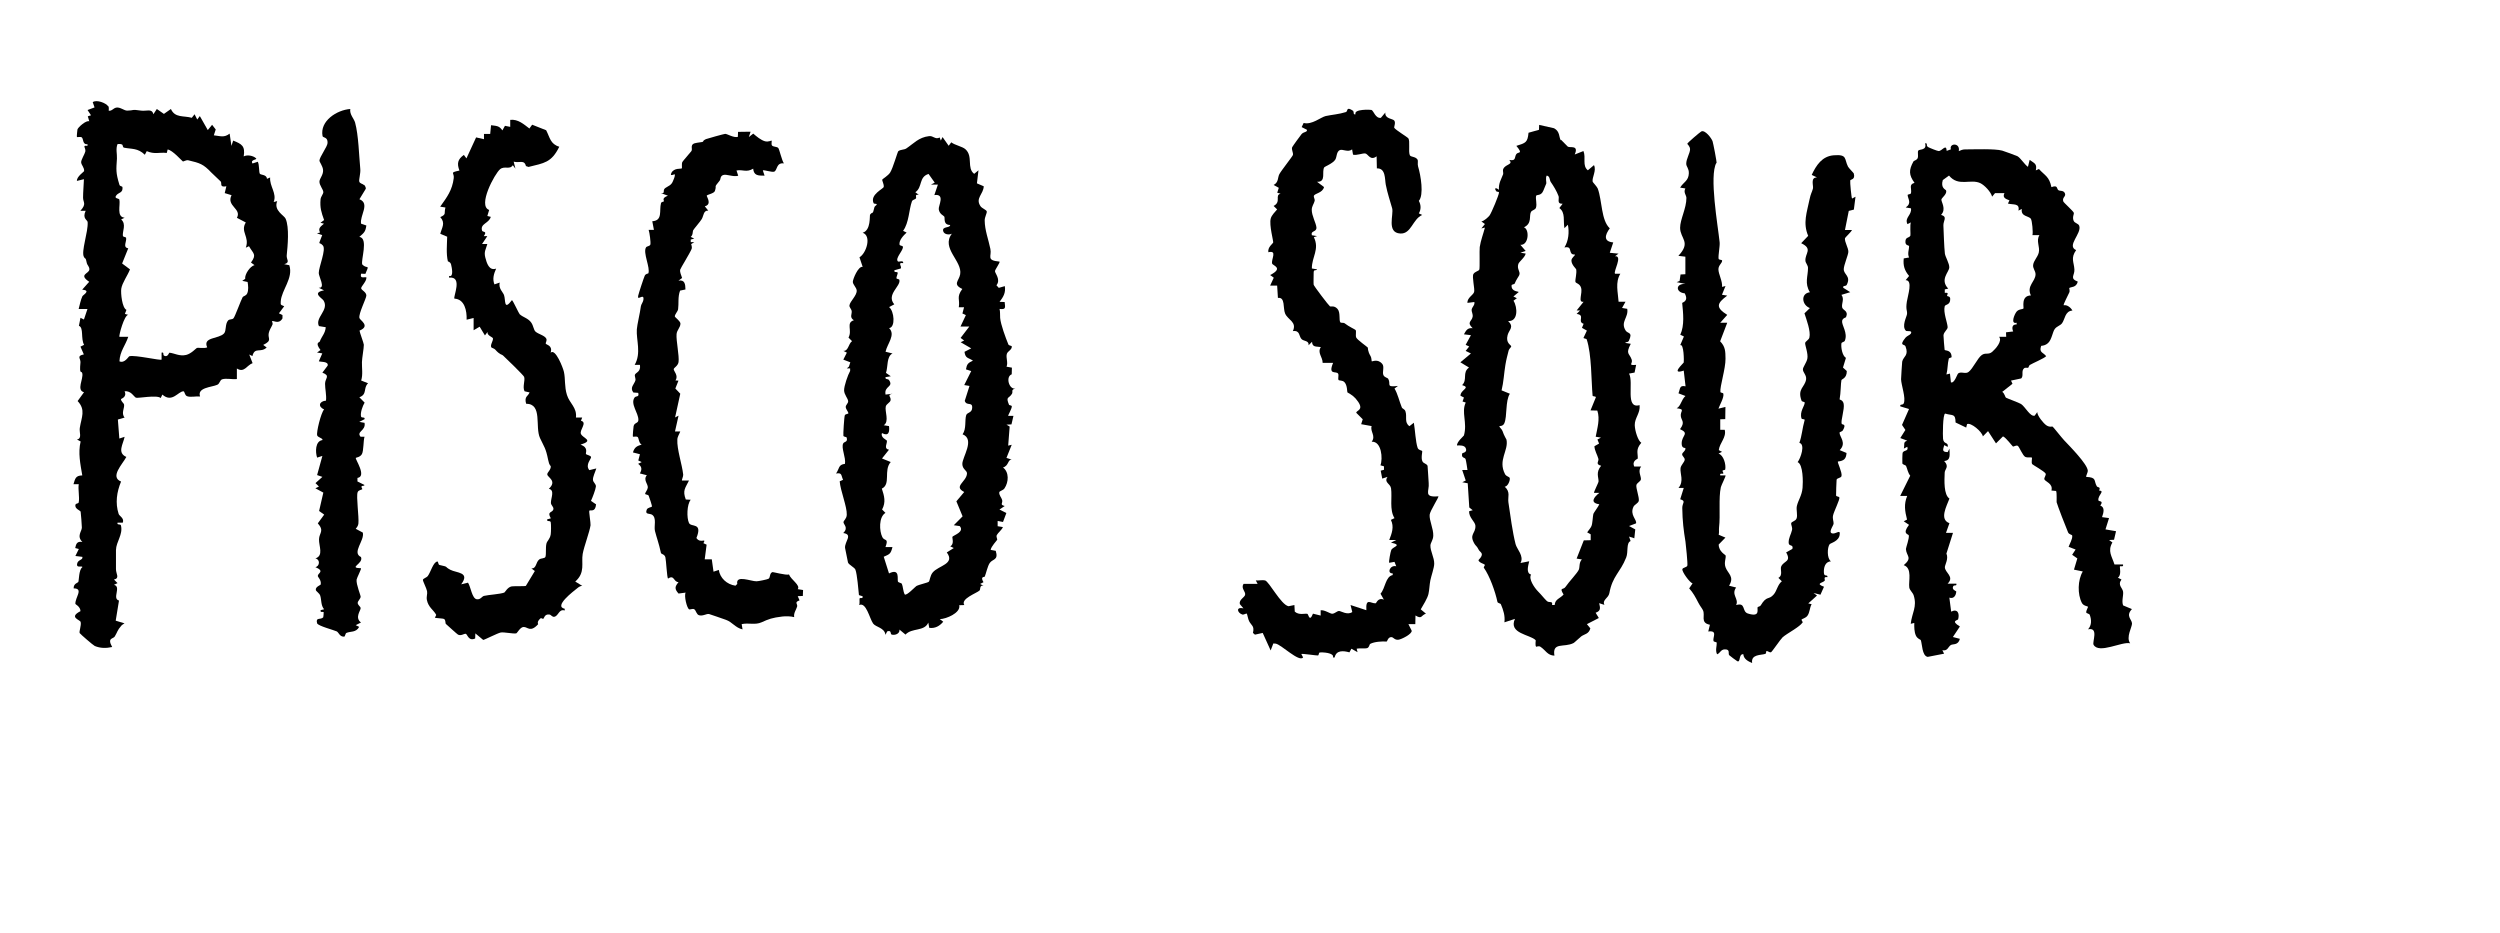 <?xml version="1.0" encoding="UTF-8"?><svg id="Layer_2" xmlns="http://www.w3.org/2000/svg" viewBox="0 0 289.48 107.99"><g id="pisco_sour"><path d="M223.22,17.01c.19.11,1.11.48,1.26.48.4,0,.88-.9.93-.02l.49-.18c-.24-.72,1.11-.81.91.21.24-.1.44-.2.71-.2,1.06,0,3.46-.1,4.32.14.19.05,1.69.6,1.77.65.37.22.81.95,1.21,1.23l.2-.81c.53.41.88.42.71,1.22l.36-.16c.71.78,1.19.86,1.45,2.1.79-.3.57.21.82.36.18.11.56-.01.73.33.19.4-.34.48-.18.96.05.15,1.16,1.12,1.22,1.32.05.17-.2.48-.02.92.12.3.55.3.65.59.31.89-1.51,2.32-.36,2.81-.66.93-.25,1.38-.2,2.24.04.71-.59,1.03.39,1.41-.17.71-.78.59-.99.74-.02.02.1.31.01.51-.12.29-.73,1.41-.65,1.49.39-.09.83.27,1.01.61-.87.05-.86,1.03-1.21,1.48-.21.27-.6.34-.83.65-.26.34-.35,1.25-.79,1.64-.25.22-.47.28-.79.32-.27.79.21.72.58,1.19-.15.22-1.61.84-1.89,1.02-.12.08-.13.29-.19.32-.09.05-.32-.06-.47.06-.38.32-.02.87-.34,1.18l-1.18.25.17.37-1.19.94c.25.11.33.59.44.67.08.06,1.52.59,1.74.73.48.31,1.07,1.51,1.58,1.35l.3-.41c0,.43.71,1.28,1.03,1.51.39.28.69.13.75.17.09.06,1.02,1.25,1.33,1.58.65.69,2.7,2.76,2.74,3.52.01.23-.24.63-.18.72,1.25.06.85.43,1.22,1.08.11.19.49.02.27.5.73.04-.18.55-.08,1.14.03.16.66-.01.22.6.56.21.38.82.2,1.34l.81.11-.41,1.31,1.22.21-.23.99-.58.03.39.28c-.58,1.02-.06,1.59.24,2.55h.99c.08.35-.28.14-.36.23-.05.05.22,1.02-.24,1.3l.42.21c-.49.67.14.97.19,1.43s-.19,1.06,0,1.57l1.02.43c-.74.79-.04,1.15.01,1.64.04.41-.74,1.62-.21,2.32-.97-.24-3.62,1.27-4.24.17-.18-.32.64-2.06-.64-1.79.43-.47.41-1.09.2-1.67-.06-.16-.4-.16-.41-.29-.02-.23.24-.6.2-.66-.03-.05-.52-.09-.7-.43-.53-1.01-.49-2.66.1-3.65l-1.02-.21.39-1.3-.6-.42.4-.61-.81-.31c.13-.38.46-.89.42-1.29-.02-.14-.36-.12-.48-.38-.27-.62-1.21-3.07-1.33-3.5-.02-.07.05-1.06-.06-1.3l-.54-.05c.23-.82-.76-1.04-.82-1.31-.04-.19.23-.48.15-.65-.14-.27-1.51-1.02-1.56-1.1-.13-.22.03-.69-.04-.76-.05-.05-.49.04-.75-.07-.3-.13-.7-1.17-.87-1.28-.19-.12-.49.12-.57.07-.07-.04-.83-1.06-1.15-1.17l-.81.81-.92-1.42-.6.61c-.08-.54-1.4-1.65-1.83-1.42l-.1.4-1.23-.59c-.02-1.08-.32-.76-1.2-1.03-.29.03-.29,2.59-.25,2.92.08.7.64.32.54.94l-.4-.21c-.14.51-.31.8.4.81l.2-.4c.01.64.2,1.37-.61,1.43.63.68.08.91.06,1.34-.04.92-.12,2.57.55,3.01-.34.91-1.19,2.42,0,2.85l-.4,1.12h.81s-.76,2.4-.76,2.4c.27.58-.17,1.3-.18,1.56-.02.65,1.16,1.1.32,1.92h1.01c.08.34-.26.1-.36.3-.22.41.35.56.35.6-.02.45-.28.9-.8.72l.21,1.62c.74-.37.99.19.81.88-.04.15-.93.15.2.84l-.81,1.22.81.21c-.2.78-.8.56-1.05.72-.33.21-.36.72-.98.6l.2.4-1.9.37c-.67-.12-.63-1.53-.8-1.95-.02-.05-.4-.14-.57-.53-.19-.43-.19-.98-.18-1.45l-.41.1c.14-1.3.76-1.95.34-3.29-.11-.34-.46-.59-.51-.91-.11-.72.38-2.24-.64-2.59,1.05-.89.3-1.03.25-1.87,0-.15.42-1.29.33-1.59-.05-.15-.8-.13.03-1.21l-.61-.41.38-.2c-.25-.99-.38-1.78.02-2.74h-.81s1.16-2.34,1.16-2.34c-.28-.34-.33-.79-.48-1.12-.06-.13-.37-.14-.43-.3-.02-.06,0-1.18.03-1.24.17-.35.72-.13.54-.69l-.4.21c.12-.48-.12-.77.4-.91l-.81-.31.59-.94-.39-.58.81-1.84-1.01-.31c-.07-.32.28-.09.4-.35.27-.61-.29-2.1-.31-2.79,0-.11.11-1.93.13-2.04.14-.63.8-.68.38-1.78-.1-.27-.81,0,.01-1,.18-.21.51-.3.61-.46.24-.43-.48-.23-.57-.33-.52-.54.09-1.61.13-1.94.04-.45-.17-.45-.02-1.44.11-.73.72-2.49-.14-2.48l.4-.49c-.53-.63-.71-1.19-.62-2.03l.62-.11c-.23-.42.02-1.02,0-1.3-.02-.16-.49-.01-.42-.63.06-.46.41-.3.57-.6.04-.07-.07-1.31.06-1.53l-.4.2c-.37-.76.52-1.03.41-1.83l-.61-.1c.73-.5.26-.95.22-1.44,0-.1.35-.06.39-.22.11-.53-.3-1,.41-1.19-.67-.92-.67-1.48-.13-2.47.07-.12.41-.15.5-.41s-.04-.69.06-.85c.13-.2,1.04,0,.79-.84.31-.09.14.26.26.33ZM230.67,22.77c-.13-.54-.88-1.34-1.38-1.57-1.14-.52-2.51.46-3.61-.87l-.72.52c-.28.94.34,1.09.38,1.2.15.4-.5.85-.54,1.04-.05.27.61,1.11-.04,1.79.79.23.24.68.27,1.24.04.89.08,2.42.17,3.23.04.38.54,1.17.51,1.63-.03.54-1.12,1.39-.12,2.44l-.4.09v.4c.59-.07.21.25.27.36.04.07.35-.01.36.34.01.75-.58.61-.64.86-.18.71.31,1.87.34,2.4.02.3-.46.55-.48.97,0,.18.1,1.47.13,1.66.03.15.79-.06.81.84,0,.09-.3.08-.33.2-.15.59-.11,1.22-.27,1.82l.41-.1.11,1.01c.4.17.73-.95.84-1.03.36-.26.83.11,1.2-.17.52-.39,1.03-1.59,1.52-1.95.44-.33.78,0,1.22-.38.38-.33,1.21-1.24.8-1.74h.82s-.02-.52-.02-.52l.83-.1c-.18-.42-.12-.84.4-.81v-.2c-.74.2-.26-.97-.01-1.28.27-.32.67-.25.8-.37.07-.07-.33-1.49.86-1.51-.53-1.13.53-1.59.54-2.45,0-.39-.33-.68-.28-1.08.06-.5.51-.88.65-1.42.17-.68-.34-1.37.08-2.03h-.81c.09-.32-.04-1.68-.18-1.89-.24-.36-1.2-.24-1.05-1.15l-.39.2c.18-.9-.61-.65-1.22-.82l.18-.37c-.46-.17-.84-.32-.58-.84h-1.09s-.33.4-.33.4Z"/><path d="M180.78,16.21s.72.74.76.77c.27.17,1.3-.23.8.91l1.01-.4c.32.78-.17,1.69.51,2.23l.71-.6c.32.64-.26,1.44-.15,1.93.01.05.52.59.59.79.52,1.44.38,3.66,1.39,4.6-.57.77-.76,1.53.4,1.63l-.4,1.2,1.01.1-.4.3c.93-.08-.24,1.79,0,2.03h.61c-.61,1-.27,2.15-.2,3.24h.8s-.4.72-.4.72l.6.1c.18,1.01-.83,1.5-.18,2.52.25.39.86.13.37,1.18-.12.25-.45.09-.39.25l.61.1c-.64,1.22-.15,1.07.11,1.84.15.46-.5.68.51.6l-.18.89-.64.12c.57,1.03-.49,4.13,1.22,3.65.11.92-.58,1.48-.56,2.32.02.68.39,1.83.76,2.04-.67.78-.39,1.15-.41,1.82,0,.06-.71.25-.41.93h.81c-.45.51.02,1.15-.04,1.5-.05.24-.47.4-.52.65-.07.35.34,1.39.28,1.81-.05.29-.5.44-.62.7-.45.95.42,1.49.3,1.92l-.81.31.72.39-.11,1.03-.61-.2.18.52c-.53.2-.25,1.26-.51,1.9-.7,1.77-1.58,2.12-1.95,4.13-.11.6-.86.77-.57,1.36l-.61-.2c.13.57.21.89-.41,1.11l.37.61-1.38.71.4.49c-.18.67-.68.65-1.06.93-.17.13-.76.7-.89.77-1.1.56-2.48-.16-2.21,1.46-.82-.03-1.01-.63-1.62-1.03-.21-.14-.48.02-.49,0-.16-.16-.03-.73-.06-.76-.63-.66-3.19-.76-2.4-2.47l-1.22.4c.09-.76-.12-1.4-.41-2.09-.05-.12-.37-.12-.4-.28-.25-1.19-.9-3.01-1.58-3.96-.04-.06.16-.28.12-.33-.09-.13-.66-.22-.74-.54.78-.79.2-.89.05-1.17-.25-.5-.35-.46-.5-.71-.68-1.14.15-1.18.1-2.11-.03-.47-.79-.96-.72-1.68l.41-.11-.4-.32-.18-2.8-.63-.12.4-.2-.41-1.22h.61s-.15-1.07-.22-1.26c-.08-.22-.53-.09-.39-.66.02-.07.64-.08.41-.61-.15-.35-.69-.32-1.01-.31-.04-.42.78-1.09.8-1.16.42-1.48-.33-2.69.21-3.81l-.37-.12.16-.46-.4-.21c0-.71,1.24-.92.19-1.23.66-.63-.02-1.46.8-2.03l-1-.61,1.22-1.02-.61-.3.41-.51-.41-.19.61-1.12-.81-.1c.26-.46.41-.77,1.01-.71-.74-.72-.09-.77,0-1.33.05-.29-.14-.6-.12-.8.05-.34.39-.52.32-.9l-.81.1c-.02-.61.68-.9.78-1.26s-.27-1.76-.08-2.08c.18-.3.6-.33.68-.51s0-2.23.05-2.61c.12-.79.41-1.51.6-2.26l-.41.1.41-.51-.41-.3c.29-.03.78-.48.94-.68.23-.3,1.11-2.42,1.1-2.67,0-.11-.26-.08-.28-.11-.35-.43-.08-.5.27-.2-.04-.81.26-1.19.49-1.81.05-.15-.08-.41.02-.62.29-.58,1.17-.47.7-1.03.81.16.56-.32.81-.68.21-.3.83.05,0-.95,1.09-.34,1.3-.39,1.41-1.52l1.21-.34.02-.57,1.73.39c.7.38.55,1.05.77,1.38ZM179.57,21.08c-.16-.24-.08-.68-.47-.75-.17.25-.02.81-.05.91-.01.05-.25.59-.34.83-.26.66-.79.42-.84.61-.09.35.13.95-.02,1.38-.09.26-.46.26-.58.49-.24.45.16,1.32-.81,1.77.67.24.56,2.1-.41,2.03l.61.71-.61.2.61.1c-.08.45-.77.94-.85,1.21-.19.61.27.87.11,1.28-.06.16-.34.5-.54,1-.03.07-.34.08-.35.18-.06.78.84.69.82.79l-.61.51.4.2-.39.29c.5.79.53,2.44-.62,2.35.73.72.11.99-.06,1.63-.25.95.41,1.13.42,1.31,0,.09-.25.28-.3.47-.18.74-.26.97-.38,1.69-.16.97-.2,1.97-.44,2.93l.96.39c-.54.83-.29,2.61-.64,3.42-.16.37-.55.31-.57.34-.06.07.29.34.36.56.17.54.45.94.46,1,.26,1.28-1.02,2.35-.17,3.99.14.27.48.29.54.44.09.22-.2,1.01-.58,1.01.7.62.34,1.19.43,1.81.21,1.46.49,3.52.83,4.84.15.6,1.02,1.39.57,2.19l1.01-.2c-.12.53-.39,1.38.22,1.54-.33.48.38,1.53.81,1.96.41.41.64.74,1,1.09.29.29.71-.08.62.47h.3c.04-.68.63-.75,1.03-1.21-.54-.89-.03-.5.22-.88.41-.61,1.38-1.6,1.55-2.01.12-.3,0-.82.35-1.17l-.61-.1.83-2.11.8-.02v-.68s-.41-.23-.41-.23c.15-.24.4-.48.5-.73.13-.31.15-1.16.22-1.41.03-.11.6-.88.69-1.11-1.14-.16-.62-.84,0-1.32h-.61c-.07-.06.52-1.17.52-1.33.02-.45-.35-1.05.3-1.81-.73-.19-.23-.51-.32-.81-.12-.45-.43-.92-.46-1.45l.54-.31-.19-.47.41-.22-.61-.1c.18-1.01.52-2.01.19-3.03l-.79-.02.62-1.52c0-.14-.37-.07-.38-.19-.16-1.77-.1-4.75-.68-6.51-.04-.11-.38-.09-.37-.19l.39-.83-.57-.32.19-.47c-.79-.25.25-1.02-.81-1.14l.4-.4h-.4s.81-1.01.81-1.01c-.72.11-.08-.98-.3-1.64-.16-.5-.62-.48-.65-.68-.04-.27.18-.97.09-1.44-.01-.06-.55-.53-.55-1.01,0-.34.47-.59.4-.7-.01-.02-.28.05-.41-.14-.25-.35,0-.83-.8-.68.48-.77.57-1.77.4-2.63l-.4.4c-.16-.83.14-1.81-.59-2.33l.38-.5c-.73.04-.36-.6-.47-.88-.21-.57-.59-1.19-.89-1.62Z"/><path d="M108.81,15.92l.13.36.2-.41.71,1.01.3-.4c.41.33,1.29.48,1.64.8.92.84.12,2.16,1.01,2.85l.5-.41-.18,1.51.79.34c-.04.93-1,1.37-.38,2.3.18.27.7.42.73.62s-.25.66-.24,1.04c.01,1.13.43,2.18.66,3.3.18.85-.54,1.32,1.06,1.46.08.11-.54.95-.53,1.11,0,.25.7.98.17,1.63l.27.3.7-.2c.12.77-.17,1.25-.61,1.82l.59.02c.08.68.15.89-.59.8.09.35.04.7.07,1.05.07.77.63,2.28.95,3.06.07.17.4.12.4.25,0,.41-.48.51-.58.86-.12.44.17.99-.03,1.47l.62.11-.02.77c-.73.27-.33,1.75.41,1.66-.55.13-.22.34-.39.61-.37.59-.74.26-.33,1.27.02.05.32.05.32.17.01.27-.46,1.06-.42,1.1h.61s-.23.99-.23.99l-.58.03.37.22-.17,2.21.41-.1-.61,1.52.61.2c-.48-.02-.32.71-1.01.91.72.54.67,1.68.17,2.42-.16.24-.58.3-.6.45-.05.33.26.62.33.89.1.4-.32.54.3.7l-.61.41.8.4-.39,1.04-.62-.12v.61s.61.1.61.1c-.14.35-.57.65-.71.93-.1.2.09.45.04.55-.04.09-.69.76-.75,1.16l.59.11c.34,1.11-.35.92-.69,1.4-.26.37-.44,1.25-.58,1.58-.04.09-.57-.05-.15.65l-.39.21.4.2c-.49-.11-.34.43-.46.55-.32.31-2.24.96-1.77,1.69l-.59.02c.22.86-1.5,1.6-2.25,1.61l.4.3c-.42.5-.94.8-1.62.71l-.11-.61c-.45,1.06-1.9.58-2.64,1.39l-.7-.58c.07.51-.59.7-.92.57-.16-.07.03-.54-.5-.36l-.2.4c-.1-.84-1.12-.88-1.43-1.31-.42-.6-.8-2.53-1.62-2.14.1-.2.01-.68.06-.78.05-.09.43.09.34-.24l-.42-.13c-.07-.64-.2-2.38-.41-2.95-.1-.26-.78-.57-.86-.83-.03-.12-.33-1.6-.34-1.69-.06-.74.96-1.55-.21-1.72.66-.64,0-.99.03-1.27.03-.2.36-.38.38-.84.04-.94-.74-2.8-.82-3.88l.39-.17c-.24-.52-.09-.86-.81-.73.4-.58.25-1.03,1.03-1.12.13-.73-.47-1.87-.2-2.37.12-.23.55-.11.4-.67-.02-.09-.34-.08-.38-.2s.09-2.27.17-2.4c.09-.15.42-.13.41-.23-.02-.16-.29-.45-.31-.7s.3-.43.28-.69c-.02-.32-.46-.75-.47-1.25s.44-1.8.7-2.25v-.29s-.39,0-.39,0l.25-.21.16-.5-.81-.31.41-.81-.4-.2c.59.02.56-.8,1-1.13l-.41-.41c.47-.85-.33-1.71.62-2.01-.53-.33-.21-.69-.25-1.05-.03-.26-.3-.45-.26-.68.07-.47.87-1.13.84-1.71-.02-.35-.45-.69-.45-1.01,0-.29.62-1.84,1.14-1.73l-.37-1.11c.8-.46,1.43-2.49.37-2.84.99-.3.78-2,.86-2.1.31-.42.28.12.5-.85.03-.14.24-.23.26-.3.07-.18-.29-.03-.36-.19-.43-.99,1.15-1.65,1.18-1.87.04-.33-.21-.71-.17-.85.02-.06.69-.46.91-.81.34-.53.85-2.39.95-2.48.27-.2.69-.15.92-.31.85-.56,1.42-1.29,2.65-1.43.47-.06.7.42,1.2.17ZM108.23,21.14l-.71-1c-1.16.36-.67,1.52-1.53,2.12l.4.3c-.54-.08-.23.26-.33.41s-.39.13-.47.36c-.34.93-.33,2.47-1.02,3.4l.41.2c-.36.33-.9.89-.82,1.4.02.13.34.11.38.22.14.38-.94,1.35-.57,1.72.1.1.68-.19.61.2-.7-.11-.11.38-.28.62l-.73.2c-.09.34.33.11.38.3.02.07-.17.52-.15.62.03.12.31.08.34.2.2.72-1.56,1.7-.59,2.83l-.6.32c.6.46.76,2.36,0,2.43.79.78-.21,1.8-.41,2.74l.81.2c-.71.33-.51,1.53-.76,2.25l.56.39-.61.1c-.07.31.27.16.4.34.58.83-.6.66-.4,1.68l.81-.1c-.72.15-.13.34-.23.77-.06.26-.46.4-.55.69-.15.54.44,1.78-.24,2.19l.61.1c.08.67-.03,1.22-.81.81-.21.49.53.8.55.85.13.27-.43.96.26,1.07l-.81,1.02,1.01.41c-.86.96.05,2.56-1.03,3.08.28.86.49,1.55.03,2.42l.39.39c-.79.47-.72,2.1-.36,2.81.25.5.77.05.36,1.15h.81c-.2.81-.34.82-1.01,1.12l.61,1.93c1.35-.67.9.75,1.05.97.07.1.39.13.44.24.13.29.14.88.33,1.22.21.2,1.21-.89,1.35-.97.33-.18,1.32-.38,1.44-.5.12-.12.14-.7.45-1.07.67-.81,2.64-.97,1.63-2.32l.81-.51-.41-.2c.5-.24.21-1.04.24-1.09.12-.19,1.45-.57.86-1.25l-.69-.1,1.02-1.03-.72-1.74.91-1.08c-1.3-.65.24-1.15.32-2.12.03-.38-.53-.48-.54-1.12-.01-.8,1.5-2.86.03-3.44.46-.63.23-1.64.42-2.22.11-.33.66-.24.69-.83.05-.78-.64-.17-.86-.82l.55-1.73-.61-.1.81-1.62-.61-.2c.11-.61.23-.74.81-1.01-.56-.37-.87-.23-.98-1.02l.78-.4-1.22-.71.4-.2-.41-.3,1.01-1.32h-1.02s.62-1.32.62-1.32l-.4-.19.19-.72h-.61c.16-.92-.31-1.16.41-2.12-1.16-.54-.39-.93-.25-1.69.28-1.54-2.25-3.02-.96-4.71-.34.17-.92.09-1.01-.31-.14-.57.83-.32.81-.7-.84-.01-.57-.78-.68-.97-.07-.12-.56-.27-.64-.85-.06-.39.79-1.82-.51-1.64l.41-1.21h-.81s.41-.21.41-.21Z"/><path d="M198.74,18.86c-.84,1.52.17,7.19.38,9.19.05.43-.18,1.54-.12,1.91.02.16.41.09.41.22,0,.31-.42.5-.43,1,0,.56.49,1.38.42,2.04l.4-.1-.41,1.01.61.1c-1.21.9-1.37,1.37,0,2.23l-.81.91h.81s-.82,2.15-.82,2.15c.6.62.61,1.14.62,2.01.02,1.15-.67,3.24-.59,3.86.02.11.31.07.34.2.1.43-.42,1.3-.57,1.73l.81-.2-.02,1.41-.58.02v1.22s.52,0,.52,0c.22.88-.59,1.5-.69,2.35l.38.2-.41.2c.59.19.88,1.26.78,1.83-.02.1-.28.08-.31.14-.04.09.13.28.09.33-.1.11-.44-.11-.36.23h.61c.07.05-.5,1.16-.54,1.36-.28,1.27-.04,3.23-.21,4.68-.03.28.03.56-.04.83l.78.33-.78.8c0,.83.78,1.18.8,1.27.07.32-.21.79-.01,1.36.26.74,1.07,1.08.41,2.14l.82.21c-.61.83.35,1.31,0,2.03,1.16-.34.63.75,1.36.98,1.49.47,1.03-.5,1.13-.74.02-.04.27-.07.35-.19.72-1.21.92-.58,1.52-1.29.36-.42.44-1.13.93-1.51l-.4-.4c.57-.3.17-1,.33-1.33.32-.67,1.2-.51.57-1.62l.72-.4c.16-.57-.41-.25-.43-.7-.02-.59.28-.98.39-1.49.07-.31-.13-.61-.1-.77.03-.22.48-.23.62-.55.16-.38-.06-1.03.04-1.46.16-.69.58-1.2.66-2.1.06-.64.08-2.72-.57-2.98.34-.44.92-2.07.2-2.23.3-.82.33-1.64.61-2.64.04-.15-.32-.06-.36-.19-.25-.79.37-1.44.37-1.83,0-.11-.31-.09-.36-.21-.53-1.4.38-1.56.52-2.48.07-.51-.38-.8-.37-1.17,0-.24.41-.76.51-1.21.13-.58-.28-1.58-.25-1.83.03-.21.42-.35.49-.63.18-.73-.34-2.09-.57-2.81l.63-.61c-.94-.34-1.1-1.7,0-1.83-.64-1.05-.22-1.82-.22-2.82,0-.31-.29-.57-.3-.83-.06-.86.9-1.37-.49-2.03l.81-.85c-.64-1.5-.14-2.74.15-4.19.16-.77.26-.77.4-1.28.09-.33-.33-1.31.47-1.29l-.61-.3c.52-1.11,1.2-2.17,2.56-2.27,1.59-.12,1.19.41,1.64,1.31.08.16.65.73.67.79.21.76-.38.66-.41.82-.04.19.14,2.02.21,2.09l.4-.21-.19,1.49-.59.15-.44,2.21h.81c-.06.2-.81.89-.81.95-.06.45.42,1.14.39,1.6-.02.36-.52,1.51-.53,1.98-.01.66.86.79.35,1.81-.12.24-.48.03-.41.35l.81.51-1.02.31c.37.49,0,.98.08,1.44.07.37.78.38.45,1.15-.02.04-.4.1-.45.43-.07.49.69,1.39.31,2.3-.07.15-.36.15-.39.29-.07.46.09,1.43.52,1.69l-.34,1.12.44.4c.01.86-.59.92-.62,1.06-.08.32-.07,1.49-.21,2.21-.01.08.37.04.47.53.12.61-.36,1.97-.23,2.31.05.15.6-.06.14.75-.1.17-.39.19-.39.28,0,.49.85,1.19.02,2.02l.79.33c-.05.68-.29.91-1,.99-.08.1.52,1.27.42,1.68-.06.25-.53.21-.57.43-.01.09-.08,1.73-.06,1.82.02.14.34.11.38.23.08.22-.64,1.64-.73,2.08-.09.41.09.71.06.97-.03.24-.76,1.16,0,1.12.33-.02.8-.44.71.09-.05.82-1.06,1.01-1.17,1.16-.27.36-.33,1.65.16,1.98-.7.02-.86.76-.82,1.33.03.52.45.12.41.5-.55-.09-.23.3-.32.41-.21.26-1.14.31-.08.7l-.41.92-.8-.2.4.3-1.01.91.39.09c-.24.41-.2.94-.49,1.34-.21.28-.62.35-.68.44-.04.05.17.28.13.33-.4.57-1.82,1.27-2.33,1.73-.23.21-1.23,1.69-1.33,1.72-.19.07-.39-.18-.54-.13-.04.01-.01.28-.12.32-.49.17-1.69.02-1.53,1.06-.45-.19-.98-.45-1.02-1.02-.57-.05-.29,1-.7.81-.1-.05-.86-.62-.94-.7-.15-.18.17-.7-.53-.67-.45.02-.52.45-.87.57-.23-.46-.02-.98-.04-1.33,0-.12-.34-.07-.38-.23-.09-.43.51-1.23-.6-1.08l.19-.78c-1.18-.23-.49-1.09-.82-1.71-.17-.32-.29-.4-.54-.88-.29-.57-.6-1.15-1.04-1.62l.39-.58c-.33-.09-1.23-1.34-1.18-1.64.04-.21.53-.2.58-.43.05-.22-.17-2.42-.22-2.76-.21-1.28-.35-2.37-.37-3.91-.01-.57.48-.8-.24-1l.41-1.31h-.61c.67-.79.16-1.66.24-2.3.04-.34.45-.69.48-.95.04-.28-.33-.43-.29-.68.03-.19.37-.33.38-.64,0-.14-.45.07-.44-.6.01-.94.94-1.13-.19-1.64.63-.84.15-.98.09-1.51-.07-.61.56-.78-.48-.91.48-.22.53-.99,1.02-1.42l-.81-.31c.22-.54.09-.96.82-.81l-.21-1.82c-1.58.53-.02-.86,0-.94.03-.11.03-2.23-.41-2l.43-1.01-.42-.2c.51-1.1.33-2.52.22-3.68,0-.07.81-.18.29-1.12-1.01-.08-1.14-1.13.09-1.09l-1.02-.2.34-.14.11-.75.56-.03v-2.03s-.81-.1-.81-.1c1.51-1.6.21-1.97.2-3.24,0-.98.73-2.25.73-3.46,0-.32-.38-.65-.12-1.1l-.61-.1c.41-.66.98-.78,1.01-1.65.02-.58-.29-.76-.3-1.1-.01-.58.46-1.27.44-1.71-.01-.33-.32-.57-.32-.61,0-.11,1.47-1.35,1.62-1.43.43-.22,1.18.77,1.31,1.14.05.13.52,2.45.46,2.57Z"/><path d="M12.54,12.28c.09.14.05.37.05.54.38.05.5-.28.87-.36.43-.09.91.35,1.26.35.85-.01.43-.18,1.63,0,.6.09,1.25-.29,1.41.42l.4-.61.82.57.81-.57c.47,1.06,1.47.75,2.42,1.02l.32-.41.31.61.3-.4.92,1.62.5-.61.42.54-.22.68c.73.07,1.19.31,1.83-.2l.21,1.42.2-.61c1.01.4,1.41.63,1.22,1.83.41-.22,1.09-.09,1.42.21.23.2-.72.13-.4.61l.61-.2c.19.33.12,1.22.24,1.39.1.15.81.08.82.59l.37-.16c-.08,1.04.81,1.84.41,2.84l.41-.1c-.45,1.08.8,1.64.97,2.03.45,1,.24,3.16.13,4.26-.05.46.45.82-.29,1.01l.59.12c.49,1.5-.9,2.86-.99,4.18-.03.48,0,.38.4.57l-.61.82.41.2v.39c-.44.74-1.01.21-1.22.32-.02,0,.13.23.06.4-.14.33-.35.6-.43.98-.14.66.46.83-.64,1.37l.4.3c-.71.67-1.38-.11-1.65.99l-.37-.18.39,1c-.68.25-.96,1.16-1.82.62v1.22c-.52.07-1.22-.12-1.7.03-.28.09-.27.51-.58.64-.63.28-2.35.31-1.98,1.35-.45-.05-1.1.12-1.5-.03-.3-.11-.28-.57-.42-.57-.61-.01-1.31,1.39-2.45.38l-.19.4c-.43-.4-2.66.06-2.87-.04-.25-.12-.54-.81-1.31-.75.31.71-.42.86-.42.92.02.3.33.44.36.64.07.37-.37,1,.06,1.49l-.78.23.17,2.2.61-.2c-.17.86-.89,1.85.2,2.33-.44.84-1.94,2.32-.61,2.85-.5,1.21-.69,2.48-.28,3.75.08.25.68.49.48,1.01h-.61c-.09.34.34.09.4.33.25,1.06-.56,1.87-.58,2.84-.02.72.02,1.46,0,2.2-.01.57.48,1.05-.23,1.22l.41.41-.41.2c.89.21-.26,1.6.58,1.82l-.38,2.33,1.02.31c-.15.12-.23.11-.38.28-.47.54-.44.73-.75,1.24-.18.3-.91.13-.3,1.22-.68.15-1.35.16-2.02-.12-.15-.06-1.69-1.39-1.74-1.49-.1-.17.21-.88.11-1.29-.06-.26-1.43-.53-.02-1.25,0-.52-.59-.79-.59-.84-.04-.76.99-1.79-.2-1.8-.02-.57.47-.62.54-.75.08-.14.05-1.41.46-1.69.05-.26-.7.17-.6-.4.09-.52.7-.41.61-.81l-.81-.1.4-.81-.42-.11c.1-.53.25-.81.83-.7-.7-.7-.05-1.23-.06-1.68,0-.18-.11-1.74-.14-1.83-.04-.15-.78-.35-.58-.85.04-.11.33-.07.36-.24.11-.6-.1-1.49,0-2.09h-.61c.2-.66.24-1,1.02-1.02-.22-1.3-.51-2.62-.19-3.93l-.43-.22c.63-.13.25-.83.33-1.34.19-1.24.72-2.09-.25-3.12l.74-1.02c-.91-.24-.05-1.53-.2-2.19-.08-.38-.36.29-.21-1.26.04-.45-.5-.75.39-.93l-.39-.9.42-.21c-.41-.7-.02-2-.6-2.2l.18-.93.4.2.41-1.22h-1.02c.13-.49.22-1,.43-1.47.07-.16,1.05-.67-.02-.77l.81-.91c-1.28-.86-.02-.92.02-1.42.02-.33-.25-.52-.29-.72-.19-.86-.1-.33-.34-.74-.35-.6.51-2.91.43-4.03-.02-.27-.65-.39-.23-1.31h-.61c.75-.82.31-.96.31-1.52,0-.71.08-1.43.1-2.14l-.81.2c-.05-.49.82-1.06.83-1.14.04-.4-.31-.68-.34-1-.03-.29.42-.97.48-1.26.09-.44-.43-.75.25-.66v-.2c-.58.1-.45-.63-.66-.78-.15-.11-.49,0-.56-.04-.04-.03.05-.84.06-.88.07-.25,1.02-1.1,1.37-.94l-.17-.58.37-.12-.4-.61.81-.3-.21-.61c.45-.33,1.55.11,1.78.47ZM14.16,16.75c-.19-.11-.36-.07-.55-.07-.23.57-.04,1.12-.07,1.69-.08,1.27-.15,1.6.29,3.03.06.19.31.15.35.26.08.67-.42.62-.67.91-.41.46.27.37.31.54.15.61-.37,2.01.61,2.1l-.4.2c.63.55.12,1.39.2,1.9.02.15.34.11.37.23.1.38-.43,1.12.25,1.21l-.71,1.76.91.68c-.25.68-.91,1.56-1.01,2.25-.07.52.1,2.22.6,2.44l-.18.47.39.11c-.46,0-1.12,2.44-1.02,2.54h1.02c-.32.99-.97,1.67-1.02,2.84.61.27,1.04-.56,1.15-.59.67-.17,3.59.52,3.73.39v-.81c.34-.08.1.26.3.36.42.22.56-.35.6-.35.57.05,1.16.44,1.94.26.61-.15,1.12-.75,1.26-.82.07-.04.93.09,1.18-.06-.55-1.22,1.34-.95,1.95-1.61.29-.31.1-1.08.47-1.5.17-.19.46-.07.63-.26s.87-2.12,1.06-2.45c.06-.11.37-.13.51-.4.19-.38.13-.94.06-1.35l-.62-.13.34-.23c-.08-.52.58-1.48,1.08-1.59l-.41-.3c.7-.96.26-1.02-.23-1.89l-.37.17c.47-1.27-.67-1.84,0-2.92l-1.03-.54c.59-1.05-1.26-1.36-.62-2.62l-.79-.24.19-.79c-.83.16-.49-.33-.65-.55-.05-.07-.81-.75-1.1-1.05-.92-.97-1.31-1.09-2.66-1.41-.24-.06-.55.17-.63.13-.1-.05-1.19-1.31-1.76-1.38l-.1.4c-.89-.1-1.4.19-2.32-.21l-.22.42c-.82-.8-1.52-.64-2.41-.82-.15-.03-.15-.32-.19-.33Z"/><path d="M156.69,12.91c.12.08-.04.41.27.32-.24-.62,1.75-.54,1.85-.5.26.12.45.99,1.08.92l.52-.62c-.07.76.87.69,1.04.94.19.27-.07.73,0,.84.2.27,1.52,1.07,1.62,1.2.23.32-.01,1.5.17,1.95.11.26.67.13.91.54.07.12-.03.51.05.77.32,1.05.69,3.31.09,3.99.26.48.27.98,0,1.45l.39.18c-1.12.49-1.26,2.22-2.54,2.15-1.61-.09-.74-2.19-.94-2.92-.24-.87-.54-1.71-.74-2.74-.12-.62.01-1.93-1.03-1.88l-.03-1.4c-.74.56-.97-.27-1.31-.33-.3-.05-1.01.26-1.42.14l-.11-.62c-.44.4-1.11-.06-1.42.09-.41.19-.33.8-.53,1.11-.27.43-1.21.8-1.26.87-.35.47.27,1.75-.85,1.69l.81.61c-.17.71-1.08.71-1.18,1.03-.04.13.14.4.1.56-.09.37-.33.6-.34,1.04-.01.68.5,1.55.54,2.04.04.59-.69.33-.53.91l.61.1-.38.12c.69,1.41-.24,2.28-.23,3.63l.61.1c-.14.22-.4-.06-.4.38,0,.31-.03,1.27,0,1.4.02.15,1.75,2.42,1.88,2.5s.48-.13.87.29.14,1.34.35,1.58c.06.07.37,0,.49.1.46.37,1.23.71,1.27.78.1.16-.03.59.06.85s1.3,1.1,1.35,1.18c.03.05-.05.37.33,1.01.11.19.09.53.13.58.05.05.69-.34,1.22.31.26.32-.02.93.12,1.27.13.31.48.3.57.46.35.63-.35.98,1.12.81l-.4.3c.38.63.54,1.43.84,2.17.07.19.32.19.42.45.23.64-.16,1.3.47,1.74l.51-.4c.14.78.2,2.23.44,2.91.11.29.45.27.53.37.04.05-.18.85.04,1.22.14.24.49.24.58.5.03.1.09,1.61.13,1.99.1.92-.66,1.69,1.12,1.53.1.07-.97,1.68-1.01,2.14-.05.67.45,1.62.42,2.43-.02.52-.32.8-.33,1.13-.02.65.45,1.38.44,2.11,0,.45-.35,1.43-.45,1.93s-.11,1.11-.22,1.58c-.12.51-.61,1.28-.89,1.77l.6.5c-.59.19-.43.69-1.21.21l-.02,1h-.8s.38.76.38.76c.07.38-1.2,1.02-1.55,1.05-.42.04-.56-.27-.76-.3-.43-.06-.52.51-.59.51-.5-.04-1.43.01-1.9.27-.1.05-.1.38-.33.48-.19.09-.95,0-1.24.08l.1.4-.71-.4-.23.42c-.71-.2-1.53-.27-1.71.59h-.2c.21-.56-1.29-.62-1.53-.57-.13.02-.08.31-.2.34-.09.03-1.85-.24-1.93-.17l.21.4c-.46.59-2.5-1.47-3.17-1.6l-.28-.02-.31.81-.92-2.03-.9.2-.23-.2c.19-.83-.17-.83-.45-1.37-.11-.21-.22-.83-.26-.86-.07-.05-.37.14-.49.11-.6-.17-.84-.94.1-.72l-.42-.5c-.12-.5.54-.77.61-1.06.1-.39-.52-.75-.18-1.28h1.63s-.21-.4-.21-.4c.34.04.76-.08,1.07,0,.47.12,1.85,2.83,2.72,2.99l.68-.14.04.76c.48.45,1.19.19,1.46.26.14.04.23,1.03.65-.02l.89.22v-.61c.44-.07,1.08.39,1.32.4.32,0,.56-.32.81-.32.22,0,.97.52,1.53.12l-.2-.81,1.83.6c-.09-1.53.53-.74,1.09-.8.06,0,.27-.72.94-.42l-.39-.69c.57-.64.56-1.99,1.41-2.16v-.2c-.7.05-.34-1,.41-.82l-.2-.51-.61.11c-.08-.1.15-1.29.24-1.49.19-.39,1.34-.54-.04-.85l.61-.3h-.81c.3-.76.59-1.54.19-2.33l.42-.2c-.61-.96-.25-2.41-.4-3.45-.08-.57-.86-.66-.41-1.33l-.61.2-.18-.92.38-.1v-.4s-.41-.12-.41-.12c.3-.77.13-2.8-1.01-2.73.51-.69-.21-1.17-.01-1.81l-1.21-.22.18-.57-.75-.75c0-.29.88-.29.23-1.26-.42-.62-.75-.81-1.25-1.1-.05-.03.01-.81-.35-1.19-.22-.23-.6-.16-.67-.24-.12-.14.05-.56-.06-.74-.21-.35-1.2.23-.58-1.25h-1.21c0-.7-.65-1.16-.21-1.83-.51-.09-.99.06-1.02-.61l-.4.4c.07-.56-.56-.45-.81-.71-.33-.33-.15-1.04-1.01-.93.5-1.07-.58-1.28-.9-2.04-.26-.6.04-1.93-.83-1.8l-.09-1.43h-.81s.42-.91.42-.91l-.42-.31c1.61-.82.29-1.09.23-1.33-.13-.5.64-1.57-.44-1.31-.09-.59.5-.98.56-1.11s-.49-2.04-.28-2.8c.1-.38.49-.75.74-1.05l-.41-.4c.93-.48.09-1.24.81-1.42l-.39-.11.18-.57-.6-.33c.6-.3.46-.89.67-1.26.24-.44,1.54-2.07,1.57-2.22.05-.29-.19-.59-.09-.89.03-.09,1-1.42,1.09-1.52.25-.29.68-.2.62-.5l-.61-.31.23-.48c.94.25,1.99-.67,2.55-.8.68-.15,1.56-.21,2.34-.46.28-.09-.03-.74.89-.11Z"/><path d="M61.32,14.85l.3-.41,1.62.64c.44.85.48,1.6,1.52,1.91-.91,1.86-1.77,1.89-3.56,2.34l-.3-.1c-.19-.78-.76-.33-1.42-.51l.2.81-.3-.4c-.36.56-.95.04-1.47.46-.63.52-2.64,4.26-1.27,4.72l-.21.7.4.1c-.22.78-1.26.77-1.01,1.6.06.2.65,0,.2.63h.41s-.61.91-.61.91h.61c-.17.63-.41.87-.24,1.55s.45,1.59,1.26,1.3c-.27.61-.45,1.18-.2,1.83l.61-.21c-.16.69.38,1.1.5,1.44.21.6-.05,1.88.92.59.13.07.8,1.55.89,1.63.39.37.96.44,1.34.97.26.36.28.86.5,1.05.32.29,1.07.44,1.25.82.1.22-.11.5-.07.57.1.16.83.21.57,1.05.55-.55,1.45,1.79,1.54,2.23.18.82.04,1.69.35,2.67s1.17,1.44,1.04,2.61h.72s-.14.37-.14.37c.79.2-.21,1.08,0,1.53.24.52,1.55.74-.05,1.24.97.33.56.95.63,1.08.07.11.54.16.59.35s-.72.9-.2,1.52l.81-.2c-.11.37-.42.98-.39,1.33.02.29.37.47.34.77-.04.36-.4,1.29-.57,1.66l.59.4c-.09.96-.63.61-.78.73-.07.05.17,1.46.14,1.69-.11.77-.76,2.47-.91,3.32-.18,1.07.33,2.15-.86,3.2l.81.5c-.18,0-.36.1-.5.21-.55.44-2.85,2.17-1.53,2.44v.2c-.69-.21-.69.62-1.21.73-.23.05-.38-.24-.55-.26-.58-.09-.62.43-.72.49-.06.04-.25-.11-.3-.07-.53.45-.27.67-.3.7-.91,1-1.21.3-1.68.32-.4,0-.74.72-.86.74-.36.07-1.41-.17-1.79-.1-.34.06-1.9.86-2.03.86l-.91-.76-.02.59c-.77.37-.9-.51-1.09-.54-.22-.03-.52.27-.89.1-.09-.04-1.22-1.07-1.41-1.24-.09-.09,0-.4-.19-.56-.14-.11-1.02-.09-1.09-.18-.01-.02.2-.25.14-.35-.32-.56-.89-.84-1.06-1.68-.08-.41.08-.68.02-1.02s-.5-1.16-.48-1.32.43-.25.57-.45c.34-.46.64-1.66,1.12-1.67.09,0,.07.37.23.4,1.17.26.47.14,1.26.56.72.38,2.32.25,1.25,1.68l.79-.19c.32.47.46,1.85,1.02,1.92.44.06.58-.33.83-.39.55-.13,1.85-.2,2.34-.38.11-.04.37-.62.86-.72.19-.04,1.6,0,1.65-.06l1.04-1.72-.4-.3c.6.03.49-.7.9-1.03.22-.18.66-.1.73-.32.1-.34,0-1.04.11-1.52.08-.33.41-.52.5-1.08.04-.28.05-1.15,0-1.4s-.5,0-.41-.33l.42-.12c-.5-.87.23-.6.3-1.08.03-.26-.28-.43-.29-.71-.01-.57.48-1.47-.24-1.63.98-.91-.12-1.3-.18-1.65-.04-.25.45-.53.4-.98,0-.05-.16,0-.3-.72-.28-1.4-.45-1.46-.94-2.52-.61-1.31.32-3.97-1.61-3.98-.24-.87.22-.84.4-1.31l-.58-.13c-.27-.51.09-1.23-.05-1.67-.05-.17-2.15-2.21-2.46-2.49-.14-.12-.34-.05-.89-.67-.12-.14-.41-.19-.45-.26-.16-.28.23-.74.19-1.04-.02-.15-.71-.32-.63-.74l-.3.4-.61-1.01-.7.41v-1.42s-.81.2-.81.2c.04-1.03-.23-2.38-1.41-2.44-.18-.19,1.01-2.62-.62-2.43v-.2c.56.19.32-.97.23-1.33-.09-.32-.36-.33-.37-.36-.21-.87-.1-1.95-.08-2.85l-.8-.34c.19-.73.63-1.24,0-1.93.77-.34.4-.44.6-1.11l-.61-.1c.77-1.08,1.4-1.89,1.57-3.31.08-.64-.54-.62.66-.87-.31-.81-.21-1.3.51-1.81l.3.4,1.12-2.43.91.21v-.61s.72,0,.72,0l.1-1.01c.58.09.94.03,1.31.6l.3-.53.61.12v-.81c.91-.1,1.57.51,2.23,1.01Z"/><path d="M86.91,15.26l-.2.61.51-.4c.38.33.89.76,1.37.89.4.1.74-.11.76-.08.04.06-.07.41.04.56.13.18.58.12.73.3.13.16.41,1.44.65,1.78-.89-.12-.75.78-1.11.95-.24.12-1.22-.23-1.33-.14l.2.61c-.75,0-1.24,0-1.32-.81-.79.48-1.19.07-1.93.21l.2.61c-.61.18-1.39-.25-1.78-.07-.34.16-.22.46-.38.65-.75.92-.28.4-.54,1.18-.1.31-.94.42-.95.56.25.54.43,1.05-.22,1.22l.4.5c-.56-.05-.53.6-.75.97-.18.31-.89,1.11-1,1.31-.07.13,0,.54-.28.76l.41.2-.41.11v.3s.41,0,.41,0l-.36.23s.14.34.05.56c-.19.48-1.29,2.25-1.32,2.39-.06.34.14.66.22.97l-.42.31c.73-.14.8.4.81,1.02l-.62.13c-.28.71-.14,1.53-.23,2.15-.04.29-.4.59-.38.86,0,.06.65.54.65.81,0,.45-.41.74-.45,1.22-.06.78.33,2.51.23,3.24-.07.45-.55.65-.56.82-.01.22.59.76.2,1.3l.35.03-.36.91.57.6-.6,2.75.4-.21-.41,1.83h.61c-.11.31-.33.6-.34.94-.06,1.12.55,2.87.68,4.06.02.21-.2.63-.14.68h.81c-.43.89-.77,1.14-.37,2.2l.57.03c-.45.53-.48,2.11-.2,2.69.25.53,1.61-.12.86,1.74.48.71,1.19-.09.81.6l.37.17-.22,1.7h.82s.2,1.43.2,1.43l.61-.21c.14.94.92,1.68,1.93,1.83l.21-.2c-.21-1.09,1.58-.3,2.23-.31.22,0,1.23-.21,1.38-.29.25-.14.09-.6.44-.77.09-.04,1.58.39,1.94.27.22.6,1.36,1.25,1.01,1.7l.62.1-.03.69-.59.02.21.49c-.66.23-.19.4-.28.72-.12.4-.42.74-.34,1.22-.42-.11-.96-.12-1.38-.07-1.17.14-1.56.29-2.4.67-.76.34-1.49.03-2.3.21l.1.61c-.84-.19-1.18-.85-1.93-1.11-.33-.11-1.84-.65-1.95-.67-.29-.06-.73.28-1.16.14-.31-.1-.34-.56-.55-.69-.18-.12-.5.08-.61,0-.25-.17-.59-1.55-.39-1.93l-.82.11c-.48-.54-.44-.8,0-1.32-.59-.01-.48-.91-1.22-.41-.12-.12-.22-2.14-.3-2.45-.09-.4-.48-.36-.52-.53-.24-1.12-.48-1.7-.69-2.53-.14-.56.23-1.52-.34-1.89-.28-.18-.87.03-.6-.61.09-.21.54-.26.59-.33.04-.05-.3-1.08-.38-1.26-.07-.15-.42-.11-.41-.23.02-.16.28-.44.31-.7.05-.42-.57-.89-.11-1.44l-.81-.21c.27-.46.24-.79-.2-1.11l.41-.2-.39-.19.19-.72-.81-.21c.18-.6.45-.74,1.01-.91-.33-.14-.33-.77-.46-.87-.15-.12-.48,0-.55-.05-.05-.03.06-1.16.08-1.23.1-.41.54-.3.55-.69.03-.81-.97-1.87-.44-2.61.16-.22.57,0,.42-.54l-.56-.04c-.45-.56.1-.95.23-1.38.07-.23-.11-.51-.05-.68.09-.26.71-.32.58-1.14h-.61c.79-1.36.17-2.87.25-4.11.04-.57.37-1.88.47-2.68.03-.24.27-.45.3-.82.06-.73-.78.29-.61-.41.07-.31.62-1.99.75-2.29.11-.26.41-.26.42-.28.27-.63-.66-2.41-.26-3.02.09-.14.44-.12.5-.33.06-.24-.09-1.36-.2-1.69h.61s-.19-1-.19-1c1.24-.08.78-1.23,1.01-2.1.04-.15.3-.16.33-.2.06-.12-.31-.36.47-.66l-.81-.3c.58.09.13-.33.51-.59s.69-.31.88-.79c.1-.24.22-.48.23-.75.01-.17-.65.31-.41-.2.3-.62,1.13-.45,1.2-.53.07-.08-.04-.49.07-.74.04-.1.99-1.16,1.06-1.28.17-.28-.3-.83.65-.95,1.18-.15.34-.09,1.02-.42.11-.05,2.12-.61,2.23-.61.25,0,.97.48,1.47.35l.02-.58,1.41-.02Z"/><path d="M42.17,21.41c.11.13.19.27.19.44l-.74,1.22c1.26.5.02,1.9.19,2.83l.61.21c-.1.74-.27.84-.81,1.32,1.09.14.14,2.73.34,3.2.56.58.89-.13.36,1.08l-.5-.02c-.12.56.18.4.61.41.08.45-.64,1.08-.6,1.29.05.23.59.41.6.83,0,.33-.93,2.11-.8,2.61.07.26,1.31.92.01,1.45-.01.13.5,1.48.5,1.64,0,.41-.21,1.54-.22,2.01-.02.67.13,1.45-.09,2.13l.8.32c-.59.54-.06,1.28-1.01,1.62l.61.62c-.23.38-.51,1.15-.42,1.59.05.26.5,0,.41.33l-.61.31.61.11c.18.93-.98.99-.46,1.61h.46c-.15.45-.09,1.65-.31,2.02s-.67.38-.7.43c-.1.14,1.31,2.15.19,2.32v.41s.82.41.82.41c-.06.21-.57-.08-.25.47-.08.11-.45.09-.55.37-.18.5.17,2.83.09,3.62-.02.24-.16.43-.31.61l.82.44c.23.93-1.31,2.32-.21,2.83.32.79-1.55,1.25,0,1.3.07.06-.49,1.13-.51,1.32-.06.56.49,1.84.47,1.99-.03.24-.32.47-.34.68-.02.26.31.43.34.61.04.26-.73,1.11.04,1.68l-.61.31.4.2c-.36.68-1.03.49-1.48.7-.13.06-.14.42-.26.43-.52.03-.63-.5-.86-.61-.37-.17-2.13-.62-2.27-.93-.2-.76.4-.37.71-.7.02-.02.06-.56.05-.59-.07-.1-.44.1-.35-.24l.4-.1c-.39-.45-.29-1.08-.45-1.58-.1-.3-.49-.49-.51-.66-.06-.37.55-.55.57-.64.08-.54-.35-.83-.34-.99,0-.32.85-.53-.28-1.01.52-.11.57-.9,0-1.01.99-.32.39-1.44.42-2.22.02-.74.65-.95-.14-1.84l.74-1.01-.59-.42.49-2.13-.92-.5.41-.2-.4-.4.8-.72-.61-.21.61-2.22-.61.2c-.22-.65-.22-1.92.61-2.03.12-.2-.52-.3-.6-.54-.12-.34.44-2.64.8-3.01-.73-.31-.6-.95.22-1.02.07-.65-.11-1.33-.11-1.95,0-.67.66-.91-.31-1.29l.61-.81c.14-.54-.92-.41-1.02-.51l.4-.91-.61-.1.4-.29c-.67-.89-.13-.87-.09-.97.26-.67.64-.94.7-1.67l-.79-.13c-.49-1,1.23-1.86.53-2.97-.18-.28-1.39-.9.06-1.17l-.61-.3c.82.08,0-1.29,0-1.7,0-.72.88-2.72.48-3.19-.47-.55-.59.19-.08-1.21l-.61-.2.36-.1c-.27-.5.1-.7.45-1.02l-.4-.1.42-.32c-.32-.89-.5-1.43-.41-2.41.03-.31.32-.6.32-.82,0-.31-.46-.79-.45-1.22.01-.37.46-.77.42-1.34-.03-.45-.42-.93-.42-1.09,0-.41.92-1.61.94-2.04.04-.73-.54-.59-.58-.8-.34-1.76,1.67-3.03,3.21-3.14-.1.63.43,1.11.56,1.58.4,1.47.45,3.81.6,5.38.05.46-.18,1.23-.12,1.44.06.24.41.26.52.39Z"/></g></svg>
